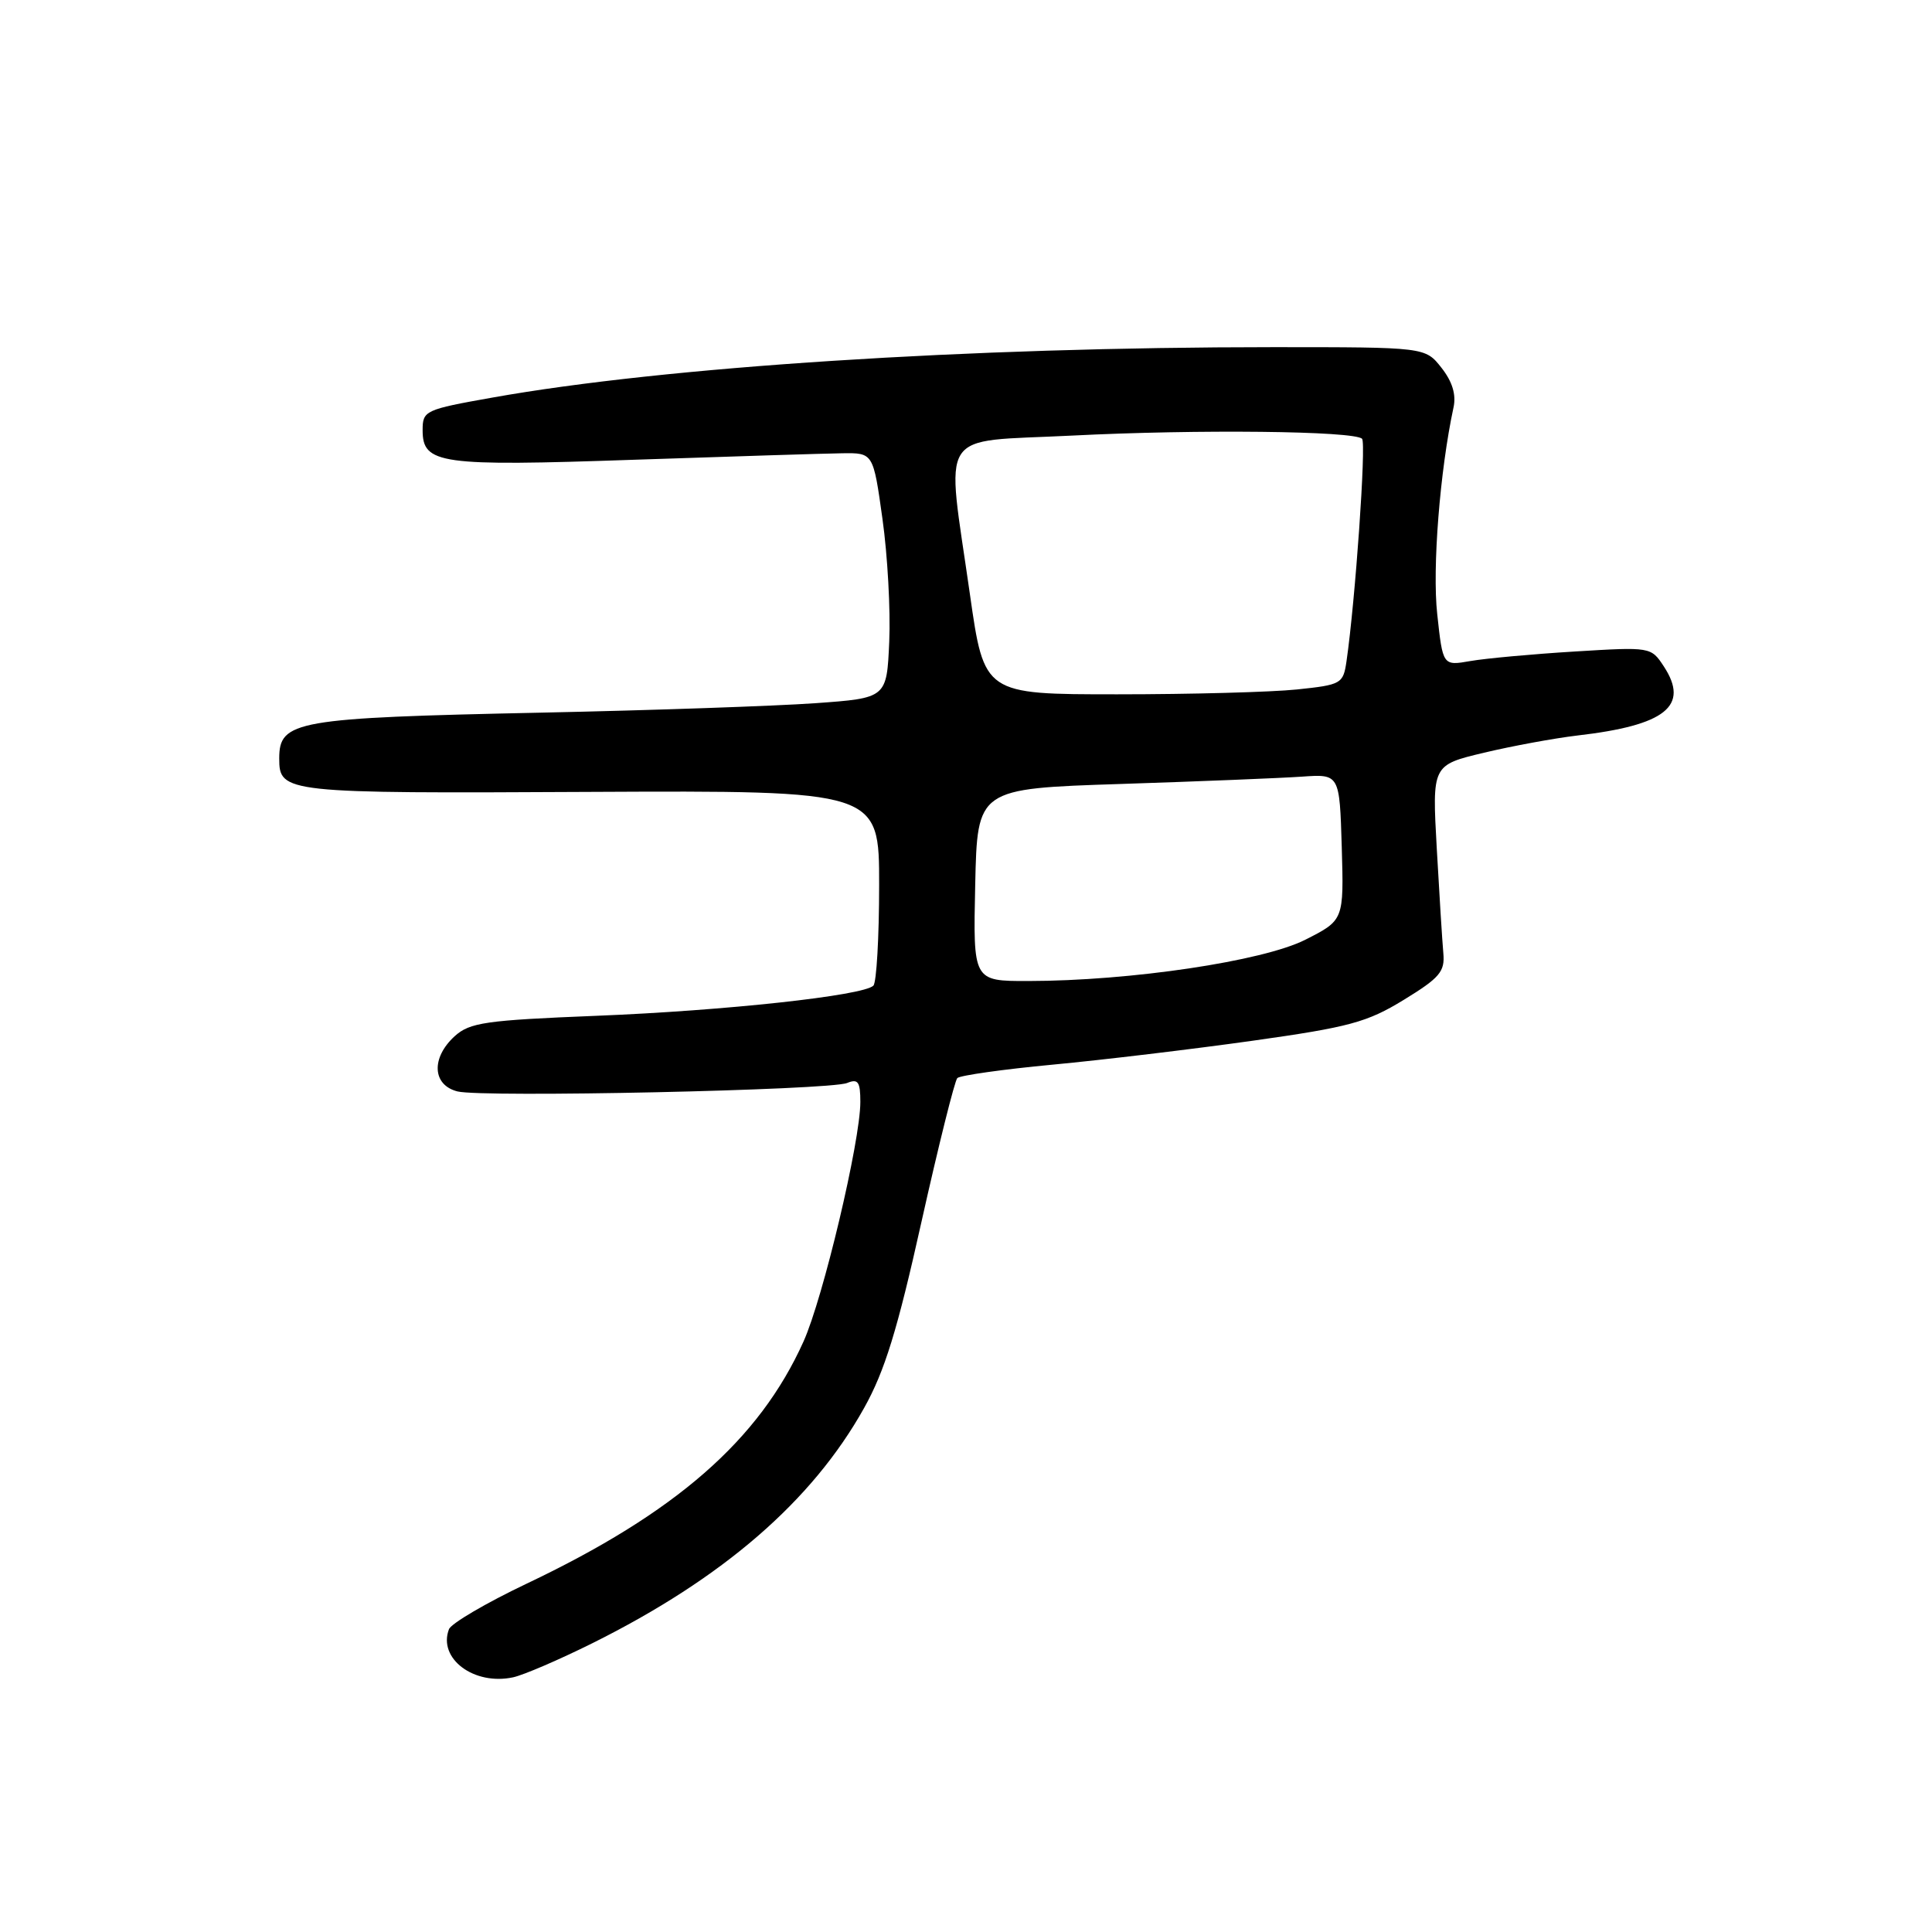 <?xml version="1.0" encoding="UTF-8" standalone="no"?>
<!DOCTYPE svg PUBLIC "-//W3C//DTD SVG 1.1//EN" "http://www.w3.org/Graphics/SVG/1.1/DTD/svg11.dtd" >
<svg xmlns="http://www.w3.org/2000/svg" xmlns:xlink="http://www.w3.org/1999/xlink" version="1.1" viewBox="0 0 256 256">
 <g >
 <path fill="currentColor"
d=" M 78.50 217.73 C 95.78 209.13 107.61 198.90 114.49 186.58 C 117.23 181.69 118.91 176.24 122.10 161.90 C 124.36 151.78 126.50 143.21 126.85 142.85 C 127.21 142.50 132.90 141.69 139.50 141.07 C 146.10 140.45 158.03 139.02 166.00 137.90 C 178.80 136.10 181.15 135.46 186.00 132.49 C 190.77 129.57 191.47 128.75 191.25 126.31 C 191.11 124.77 190.72 118.52 190.38 112.44 C 189.76 101.38 189.76 101.38 196.63 99.74 C 200.41 98.84 205.97 97.82 209.00 97.46 C 220.70 96.11 223.90 93.55 220.47 88.31 C 218.77 85.72 218.73 85.71 208.63 86.33 C 203.06 86.67 196.85 87.24 194.84 87.59 C 191.18 88.23 191.18 88.23 190.44 81.37 C 189.77 75.28 190.80 62.33 192.60 53.98 C 192.97 52.28 192.44 50.56 191.00 48.73 C 188.85 46.00 188.85 46.00 168.69 46.00 C 128.35 46.00 88.16 48.59 65.25 52.68 C 56.30 54.27 56.00 54.41 56.00 57.00 C 56.00 61.50 58.27 61.81 84.01 60.92 C 96.93 60.48 109.35 60.09 111.60 60.06 C 115.71 60.00 115.71 60.00 116.93 68.75 C 117.61 73.56 118.01 80.88 117.83 85.00 C 117.50 92.50 117.50 92.50 108.00 93.18 C 102.78 93.55 86.43 94.12 71.67 94.43 C 39.13 95.12 37.00 95.50 37.00 100.50 C 37.00 105.07 37.63 105.14 78.18 104.93 C 116.50 104.75 116.50 104.75 116.49 117.30 C 116.49 124.20 116.14 130.19 115.73 130.60 C 114.41 131.93 96.06 133.92 79.00 134.60 C 64.32 135.19 62.25 135.49 60.25 137.30 C 57.10 140.17 57.28 143.78 60.62 144.62 C 63.95 145.45 109.91 144.46 112.25 143.50 C 113.70 142.91 114.00 143.33 114.00 146.02 C 114.00 151.22 109.06 172.02 106.46 177.78 C 100.58 190.82 89.56 200.45 69.77 209.85 C 64.41 212.40 59.79 215.11 59.49 215.88 C 58.00 219.77 62.81 223.37 68.00 222.25 C 69.38 221.95 74.10 219.92 78.50 217.73 Z  M 129.22 117.25 C 129.50 104.50 129.50 104.50 148.50 103.88 C 158.95 103.54 169.75 103.10 172.50 102.91 C 177.50 102.56 177.50 102.56 177.79 112.25 C 178.07 121.93 178.07 121.93 172.96 124.52 C 167.35 127.36 149.80 129.98 136.22 129.99 C 128.94 130.00 128.94 130.00 129.22 117.25 Z  M 128.52 78.75 C 125.35 56.48 123.97 58.63 142.00 57.72 C 158.69 56.87 179.44 57.10 180.48 58.14 C 181.05 58.71 179.58 79.63 178.42 87.61 C 177.98 90.61 177.75 90.74 171.83 91.36 C 168.46 91.71 157.77 92.00 148.06 92.00 C 130.41 92.00 130.41 92.00 128.52 78.75 Z "/>
</g>
</svg>